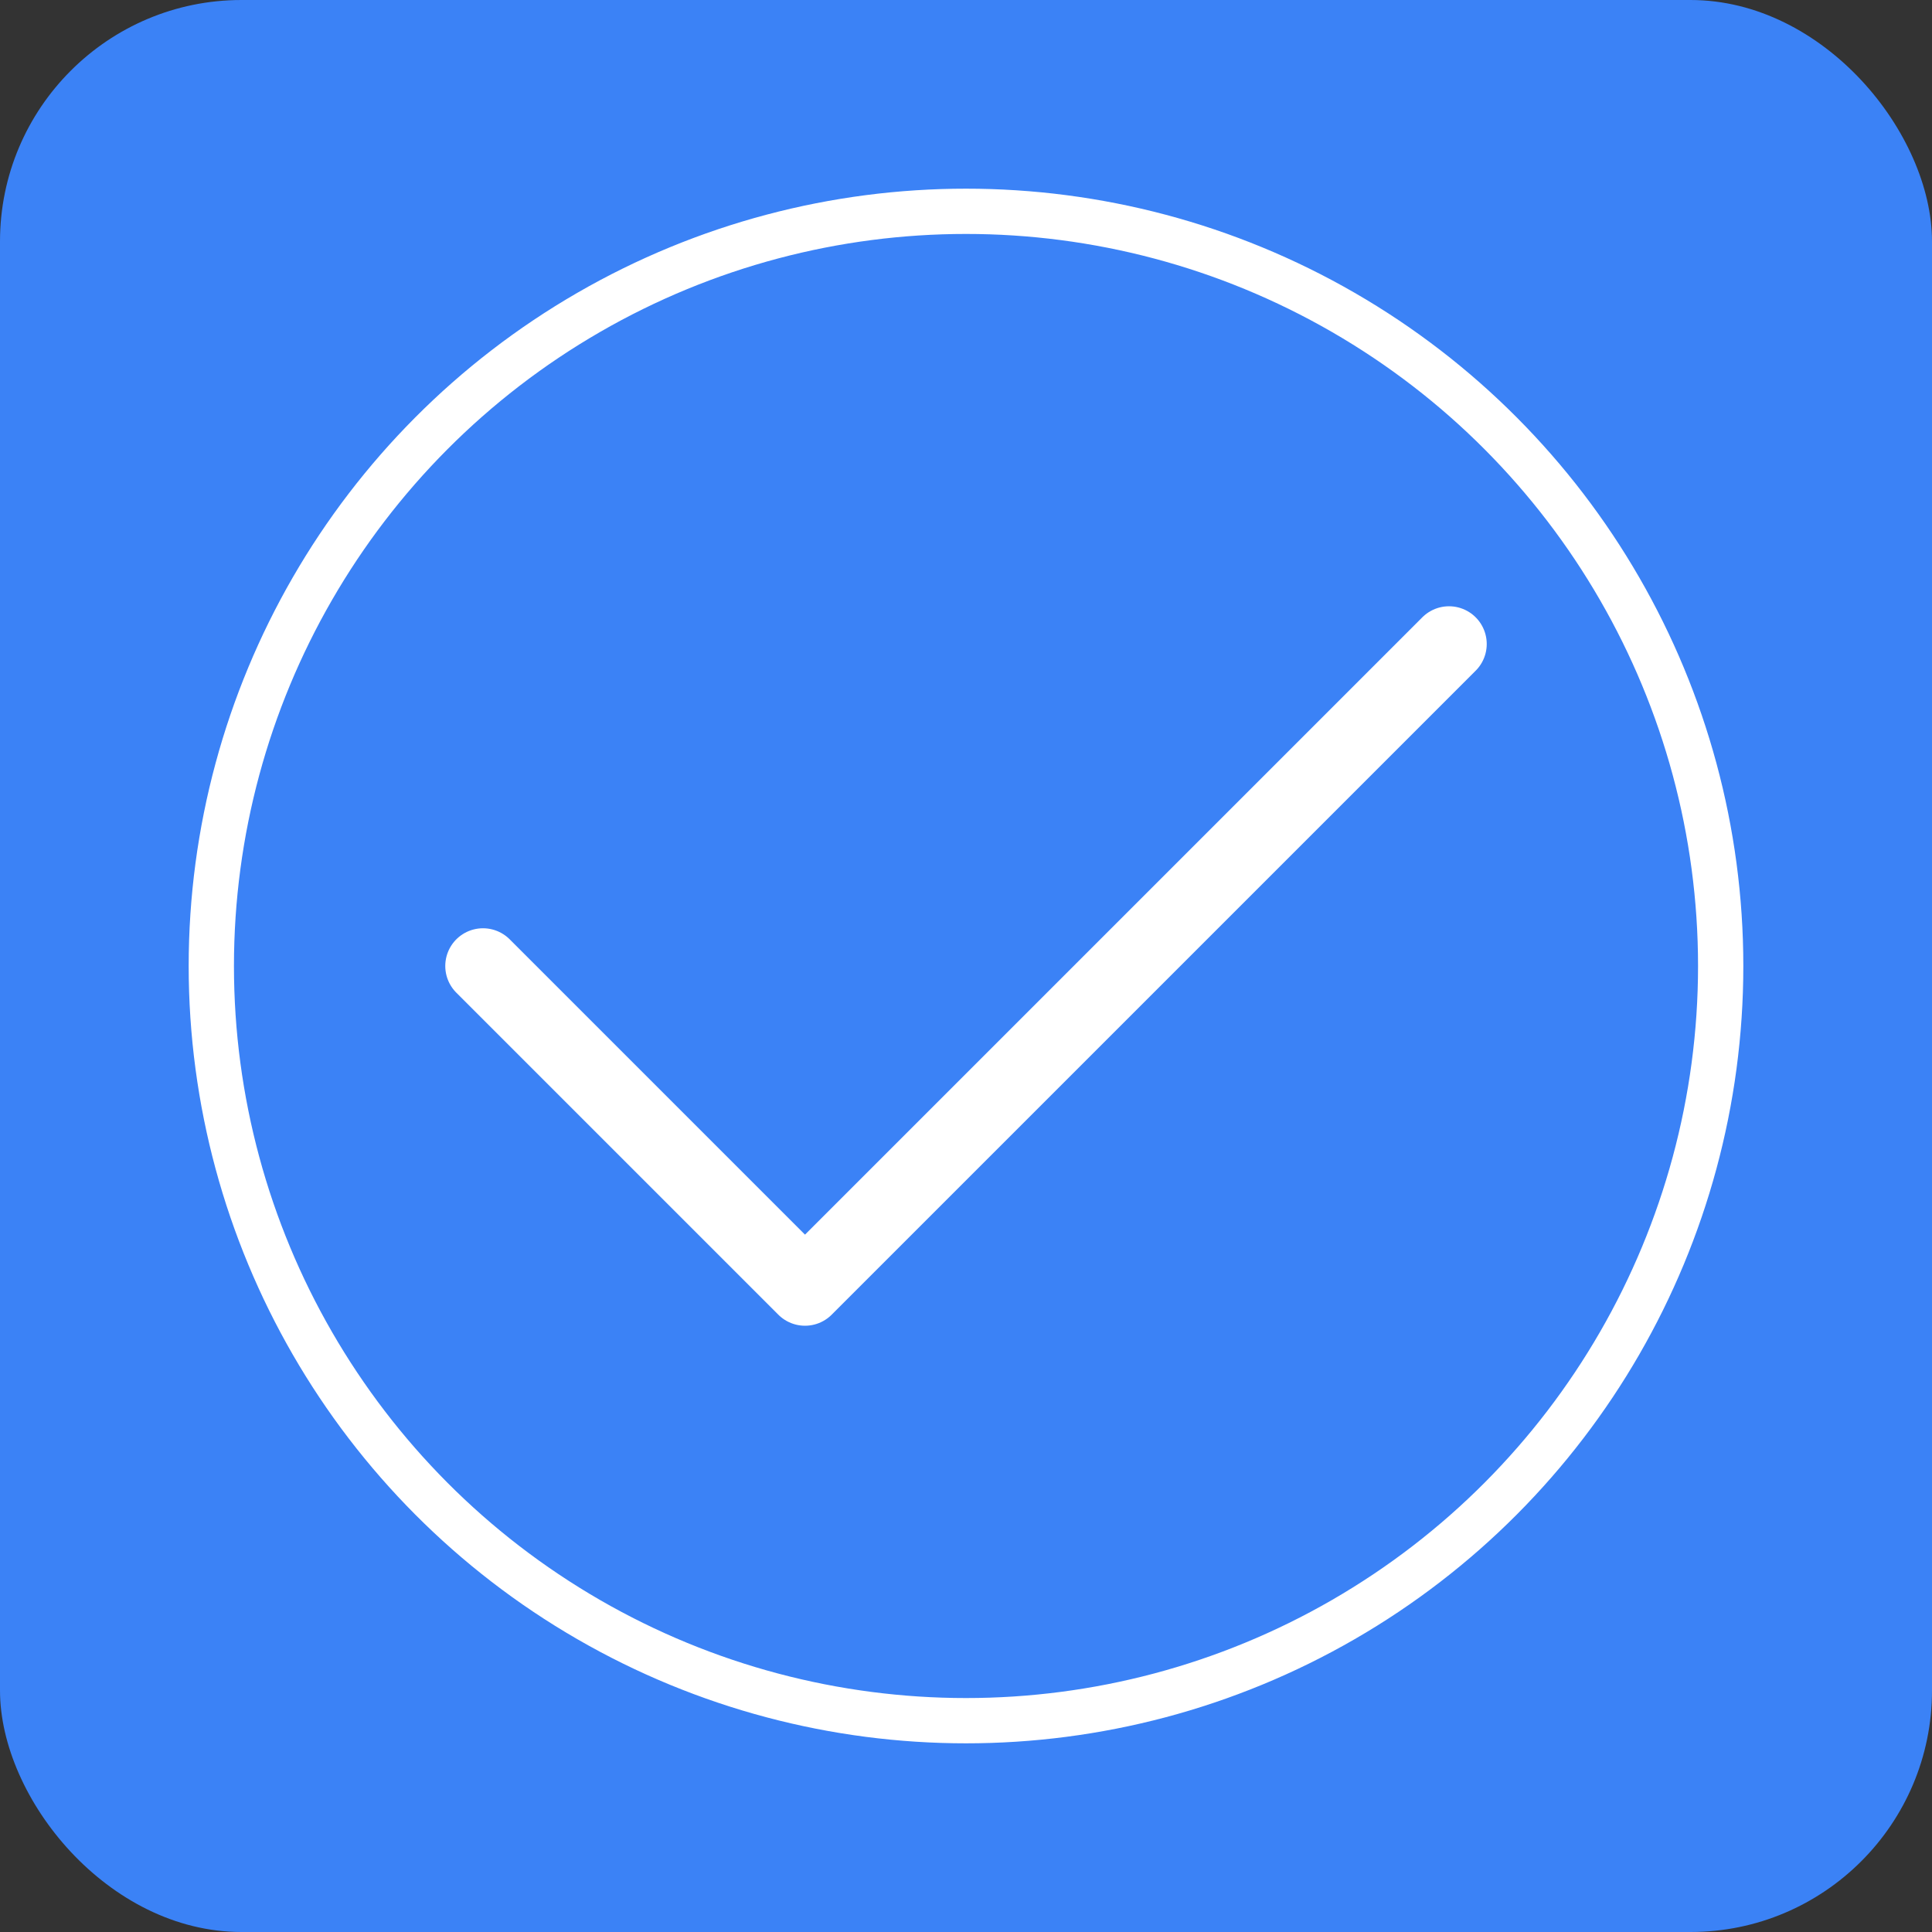 <svg width="512" height="512" viewBox="0 0 512 512" fill="none" xmlns="http://www.w3.org/2000/svg">
  <rect x="0" y="0" width="512" height="512" fill="#333333" stroke="none"/>
  <rect width="512" height="512" rx="64" fill="#3B82F6"/>
  <path d="M128 256L213.333 341.333L384 170.667" stroke="white" stroke-width="20" stroke-linecap="round" stroke-linejoin="round"/>
  <circle cx="256" cy="256" r="200" stroke="white" stroke-width="12" fill="none"/>
</svg>
